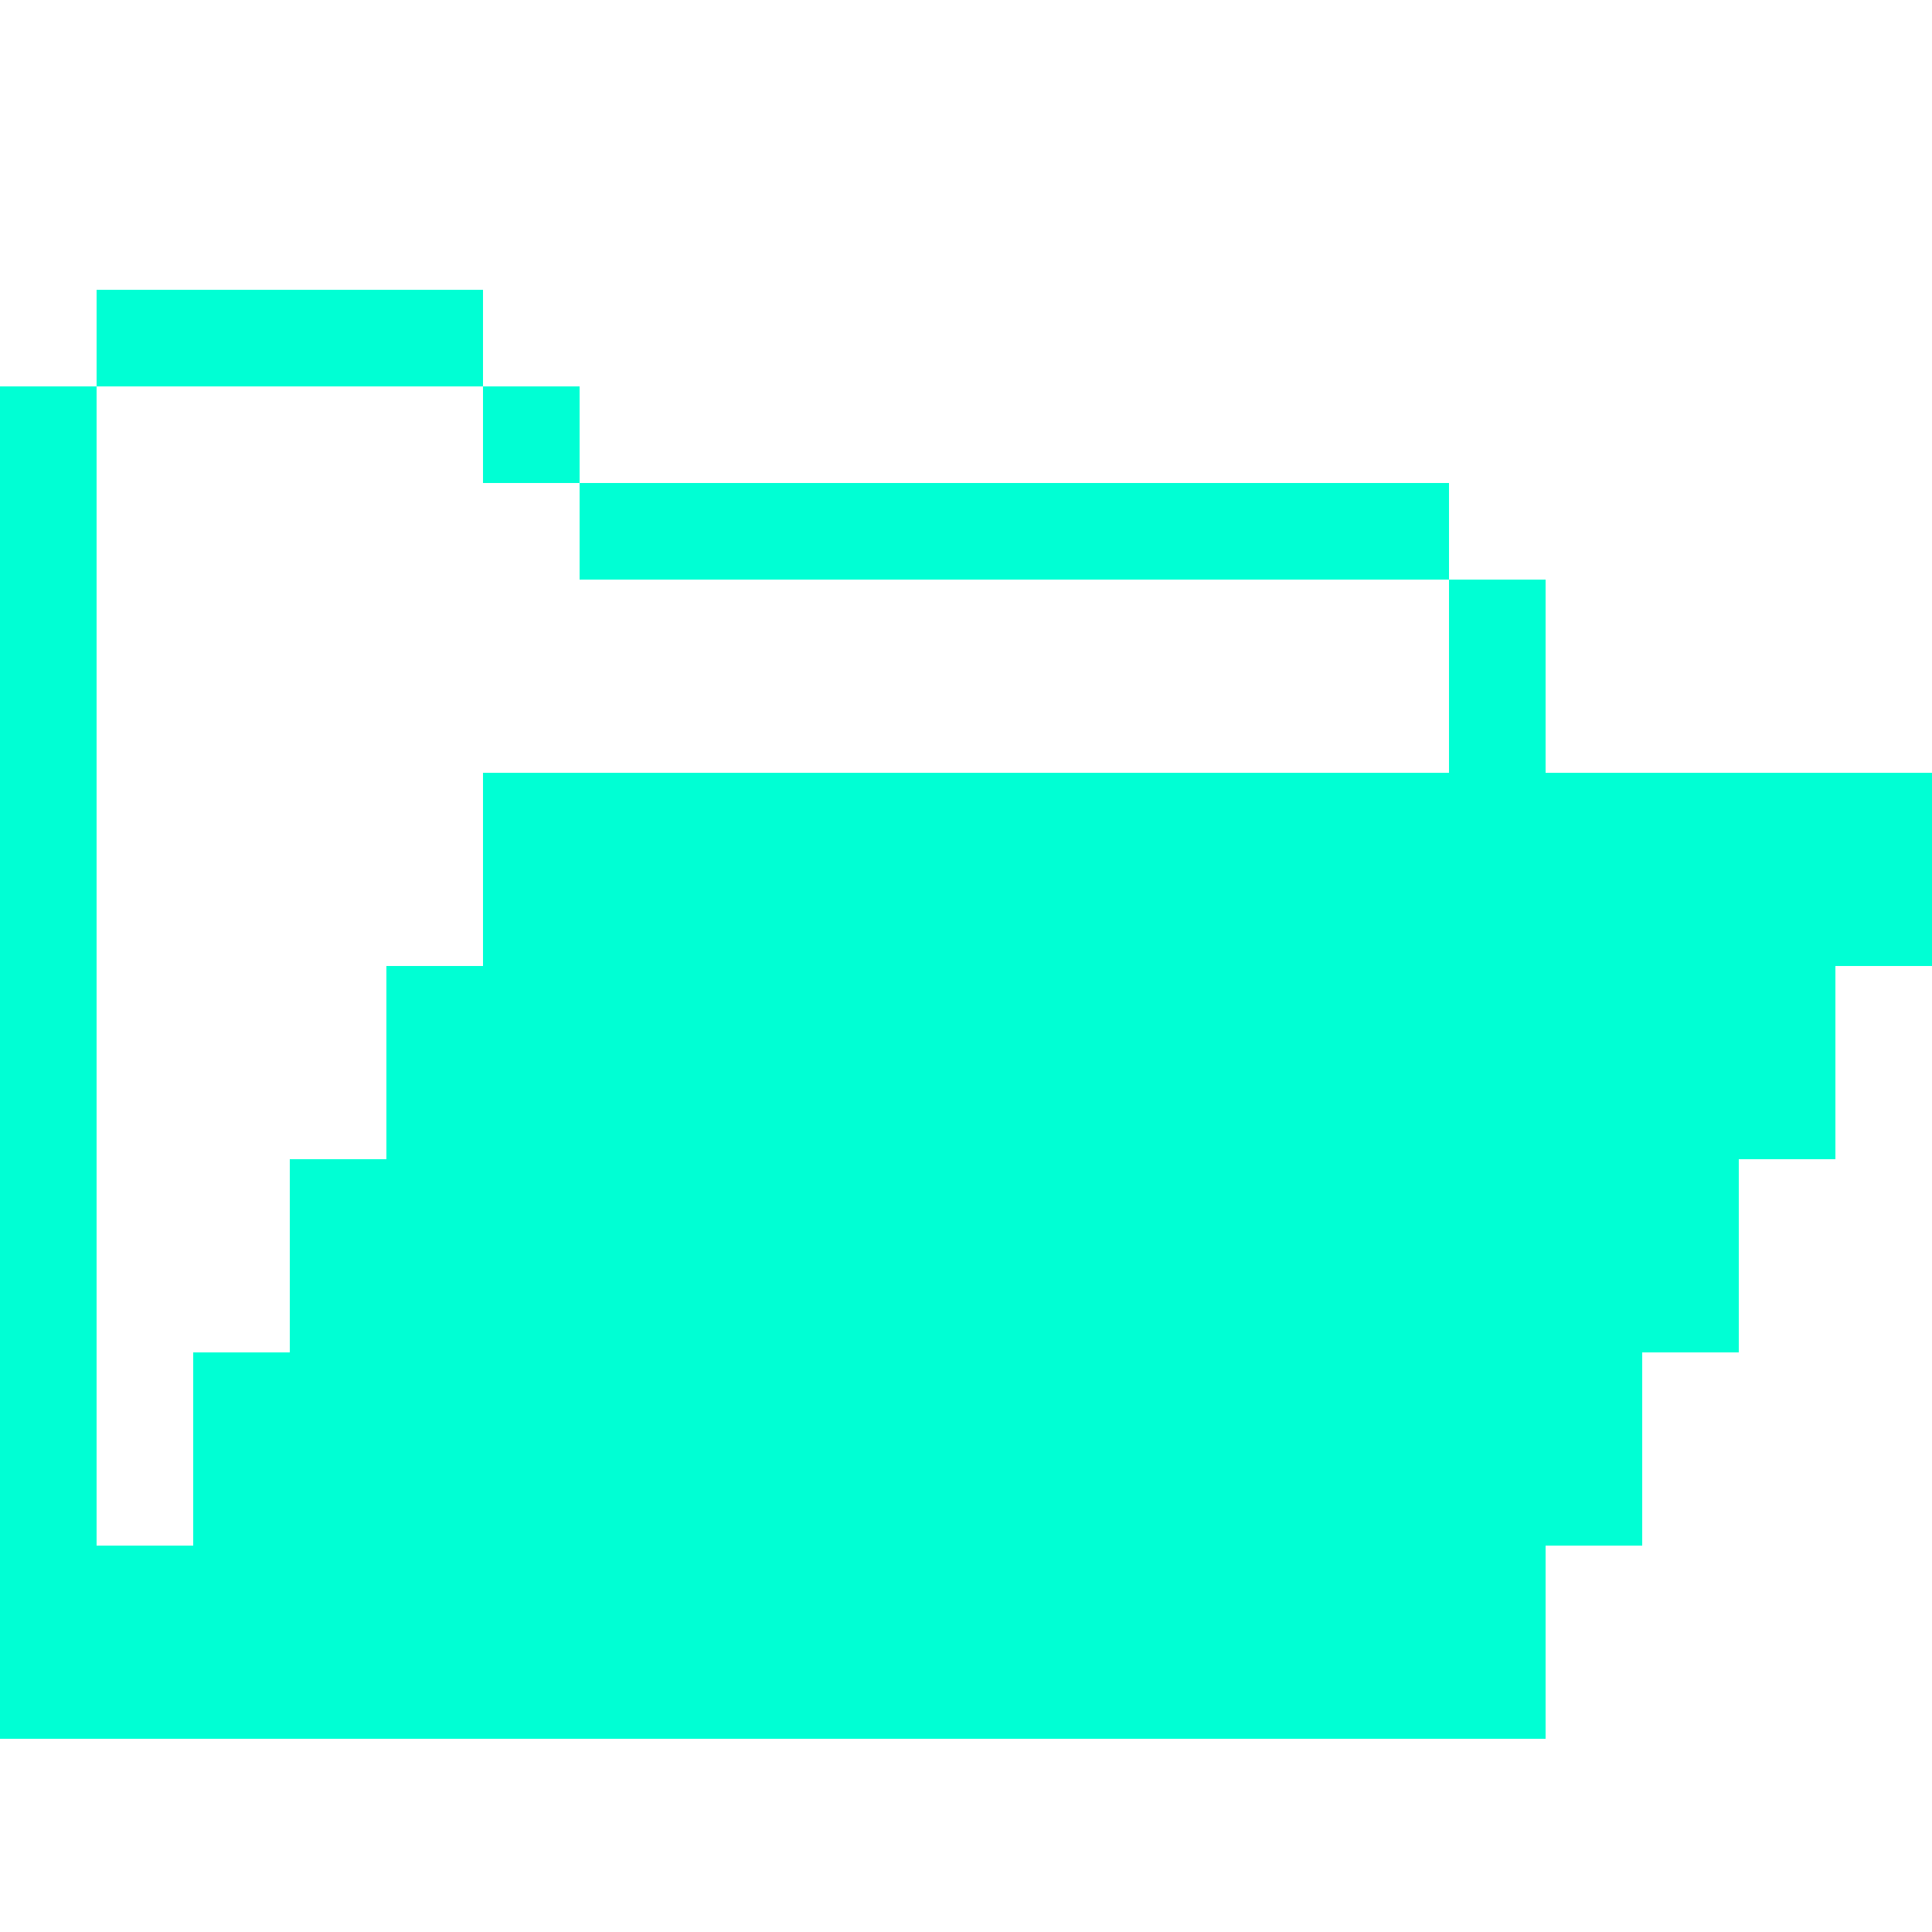<?xml version="1.0" encoding="UTF-8"?>
<svg xmlns="http://www.w3.org/2000/svg" viewBox="0 0 20 20">
  <g id="b" data-name="Layer 3">
    <rect y="4" width="1" height="14" style="fill: #00ffd4; stroke-width: 0px;"/>
    <rect x="1" y="16" width="15" height="2" style="fill: #00ffd4; stroke-width: 0px;"/>
    <rect x="2" y="14" width="15" height="2" style="fill: #00ffd4; stroke-width: 0px;"/>
    <rect x="3" y="12" width="15" height="2" style="fill: #00ffd4; stroke-width: 0px;"/>
    <rect x="4" y="10" width="15" height="2" style="fill: #00ffd4; stroke-width: 0px;"/>
    <rect x="5" y="8" width="15" height="2" style="fill: #00ffd4; stroke-width: 0px;"/>
    <rect x="5" y="4" width="1" height="1" style="fill: #00ffd4; stroke-width: 0px;"/>
    <rect x="15" y="6" width="1" height="2" style="fill: #00ffd4; stroke-width: 0px;"/>
    <rect x="1" y="3" width="4" height="1" style="fill: #00ffd4; stroke-width: 0px;"/>
    <rect x="6" y="5" width="9" height="1" style="fill: #00ffd4; stroke-width: 0px;"/>
  </g>
</svg>